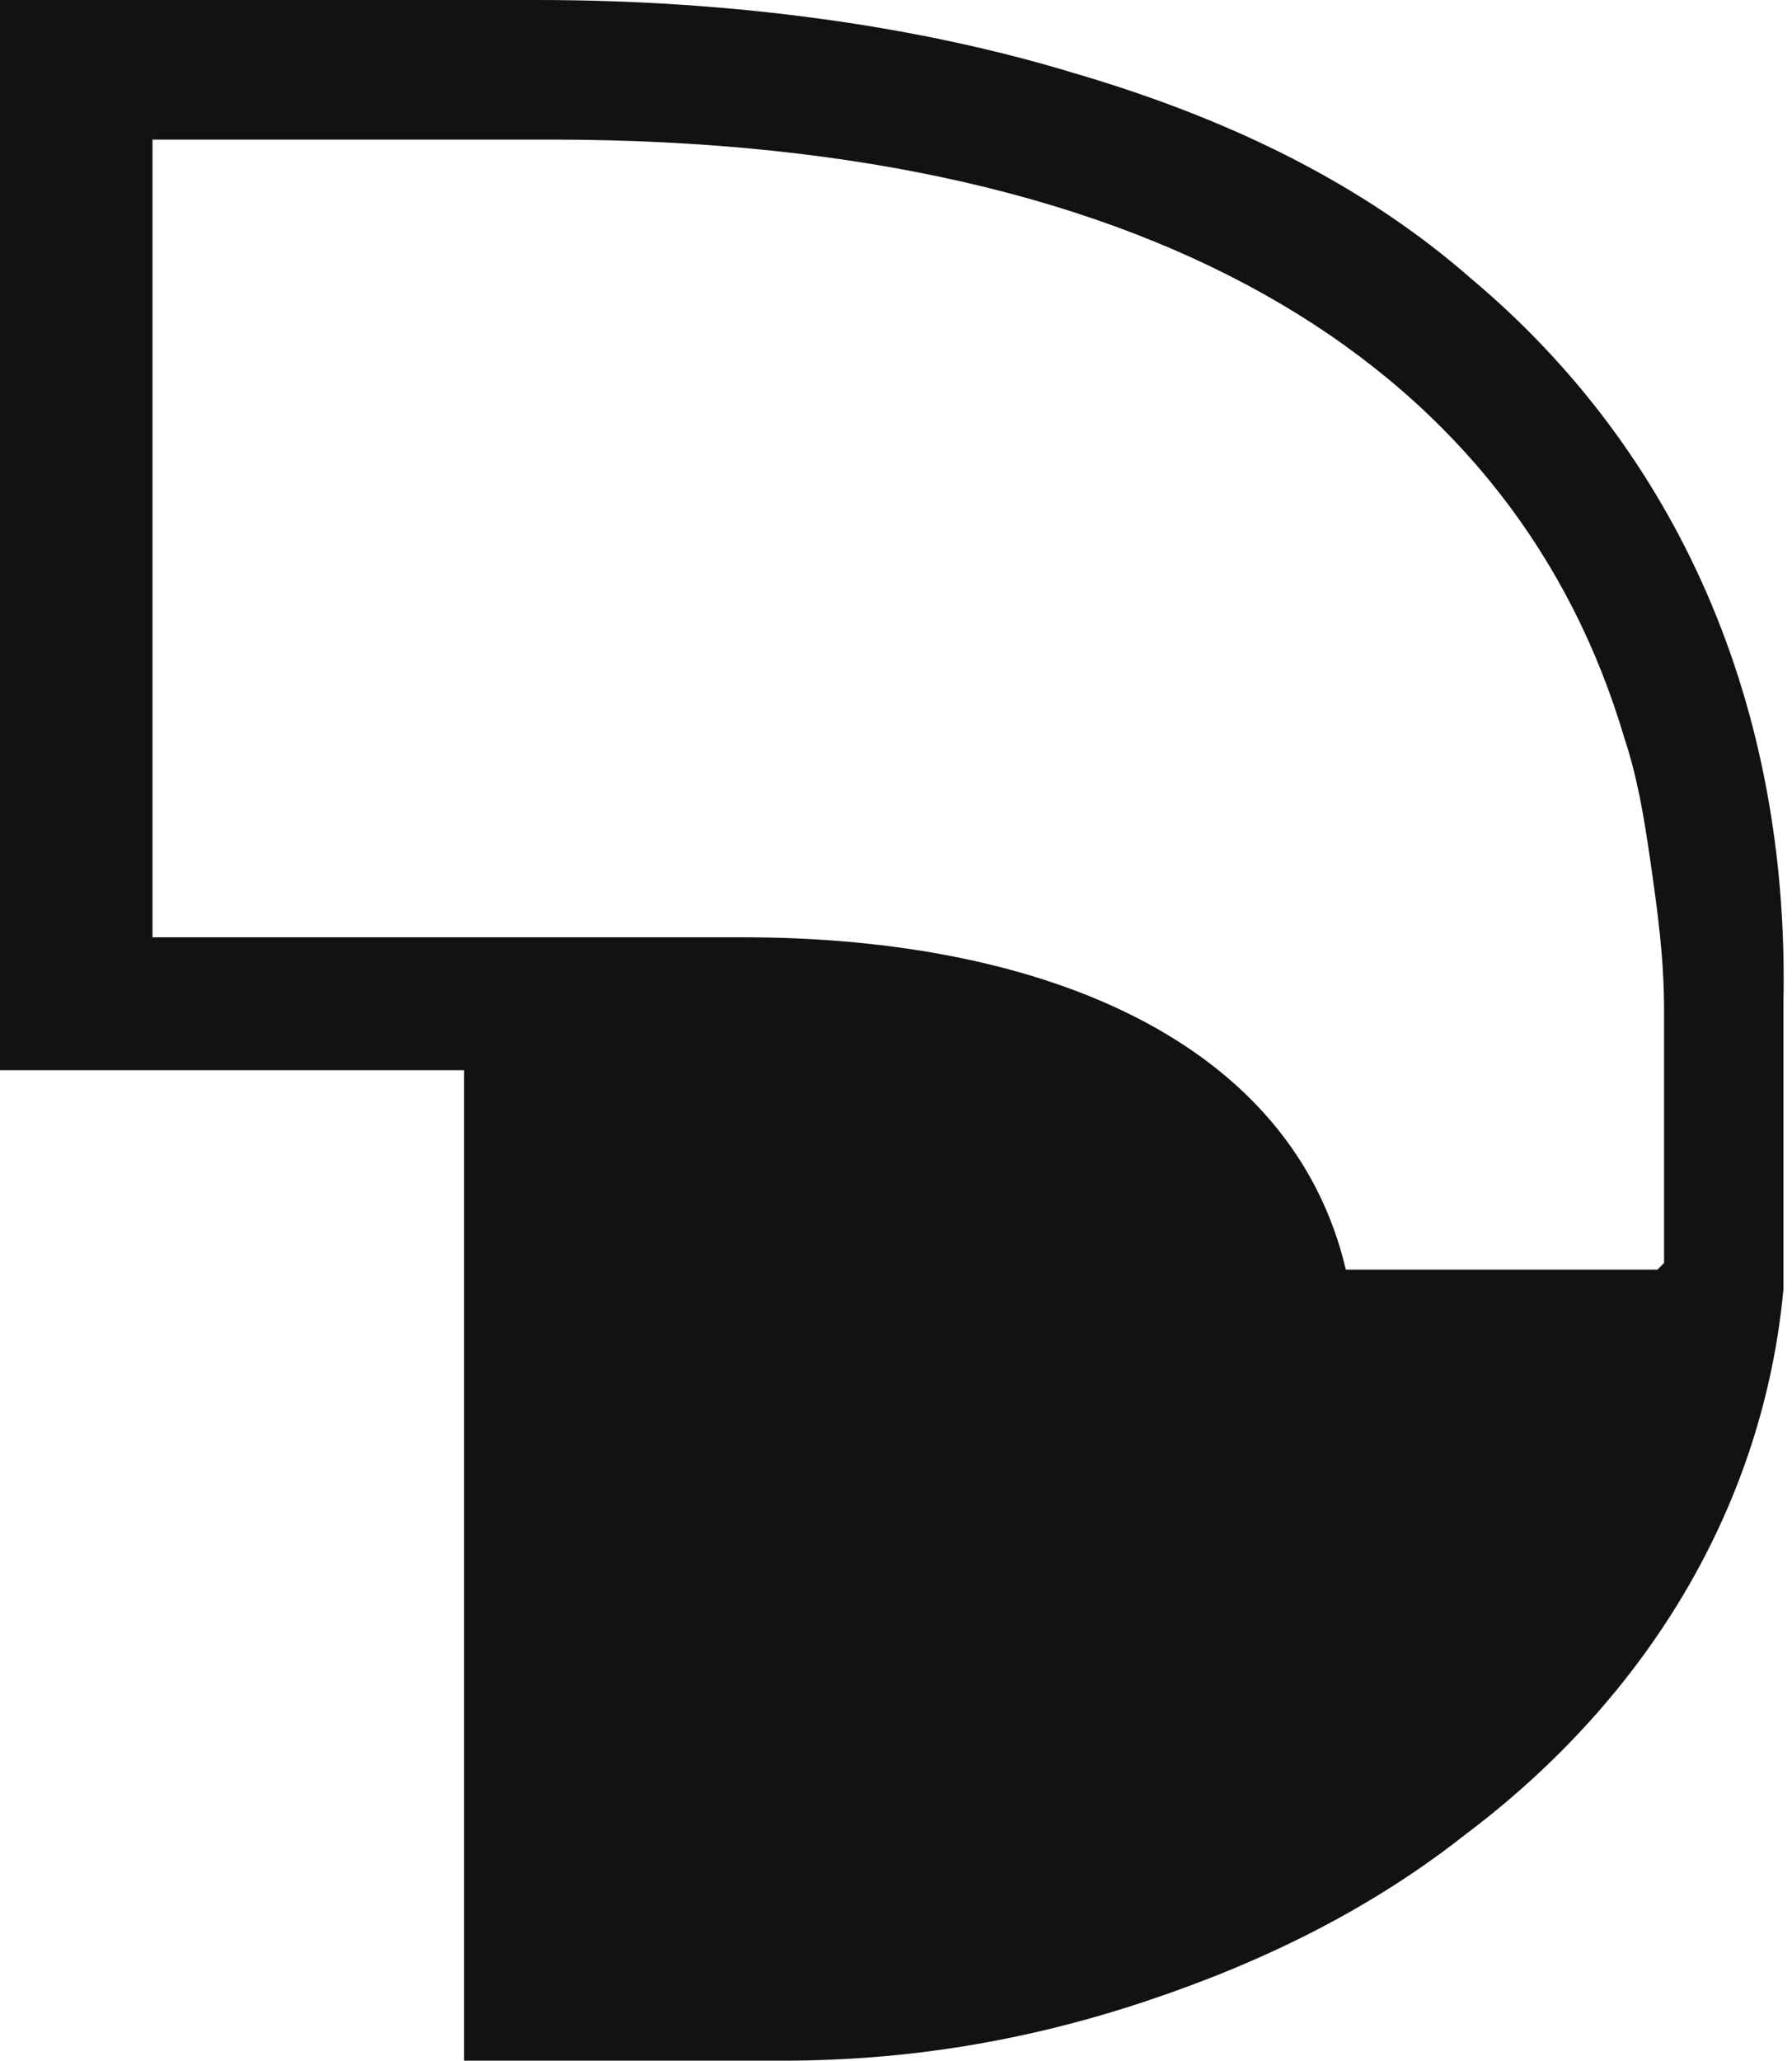 <svg width="87" height="100" viewBox="0 0 87 100" fill="none" xmlns="http://www.w3.org/2000/svg">
<g clip-path="url(#clip0_645_320)">
<path d="M71.455 13.548C66.305 9.032 59.867 5.806 52.143 3.548C44.74 1.29 35.727 0 26.071 0H0V51.935H22.531V100H37.98C44.096 100 49.89 99.032 55.683 97.097C61.477 95.161 66.627 92.581 71.133 89.032C80.145 82.258 85.617 72.903 86.583 62.581V48.71C86.904 34.194 81.433 21.936 71.455 13.548ZM65.339 61.613C62.764 50.645 50.855 45.484 36.049 45.484H7.403V6.774H26.715C56.971 6.774 73.708 18.387 78.858 35.806C79.501 37.742 79.823 39.677 80.145 41.935C80.467 44.194 80.789 46.452 80.789 49.032V61.29L80.467 61.613H65.339Z" fill="#121212"/>
</g>
<defs>
<clipPath id="clip0_645_320">
<rect width="87" height="100" fill="white"/>
</clipPath>
</defs>
</svg>
